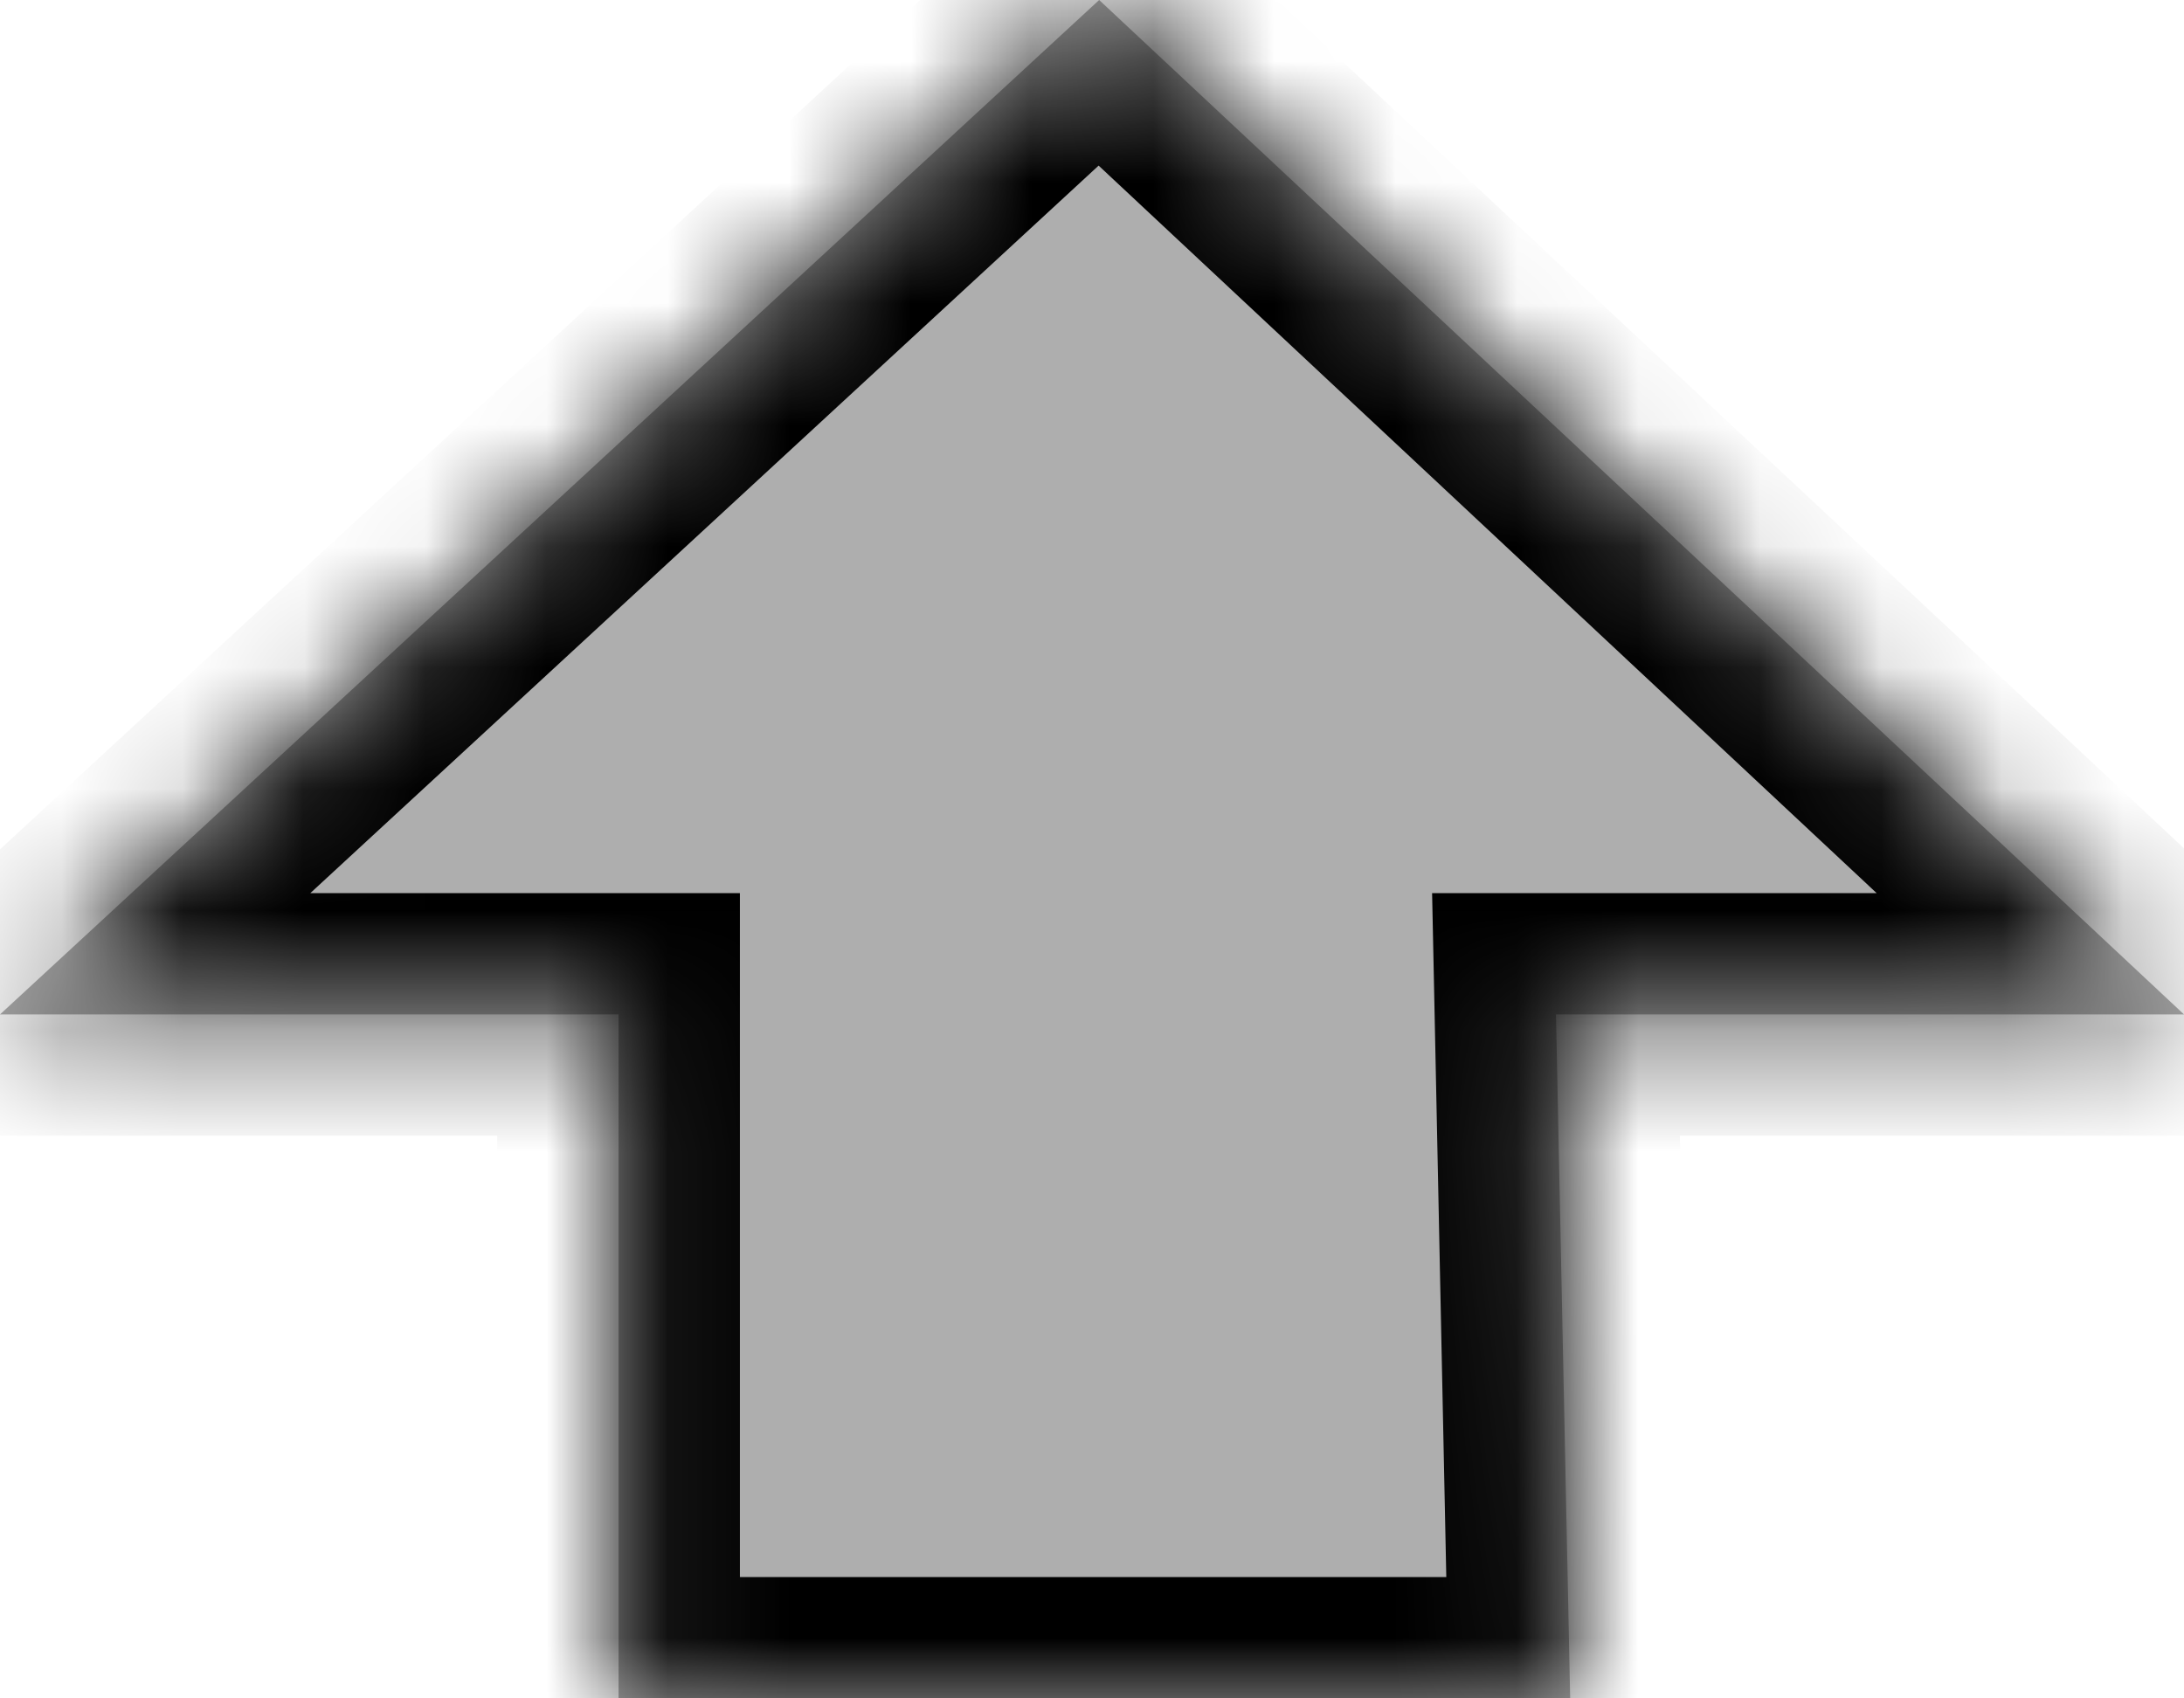 ﻿<?xml version="1.0" encoding="utf-8"?>
<svg version="1.1" xmlns:xlink="http://www.w3.org/1999/xlink" width="18px" height="14px" xmlns="http://www.w3.org/2000/svg">
  <defs>
    <mask fill="white" id="clip150">
      <path d="M 5.098 8.362  L 0 8.362  L 9.059 0  L 18 8.362  L 12.824 8.362  L 12.941 14  L 5.098 14  L 5.098 8.362  Z " fill-rule="evenodd" />
    </mask>
  </defs>
  <g transform="matrix(1 0 0 1 -22 -139 )">
    <path d="M 5.098 8.362  L 0 8.362  L 9.059 0  L 18 8.362  L 12.824 8.362  L 12.941 14  L 5.098 14  L 5.098 8.362  Z " fill-rule="nonzero" fill="#aeaeae" stroke="none" transform="matrix(1 0 0 1 22 139 )" />
    <path d="M 5.098 8.362  L 0 8.362  L 9.059 0  L 18 8.362  L 12.824 8.362  L 12.941 14  L 5.098 14  L 5.098 8.362  Z " stroke-width="2" stroke="#000000" fill="none" transform="matrix(1 0 0 1 22 139 )" mask="url(#clip150)" />
  </g>
</svg>